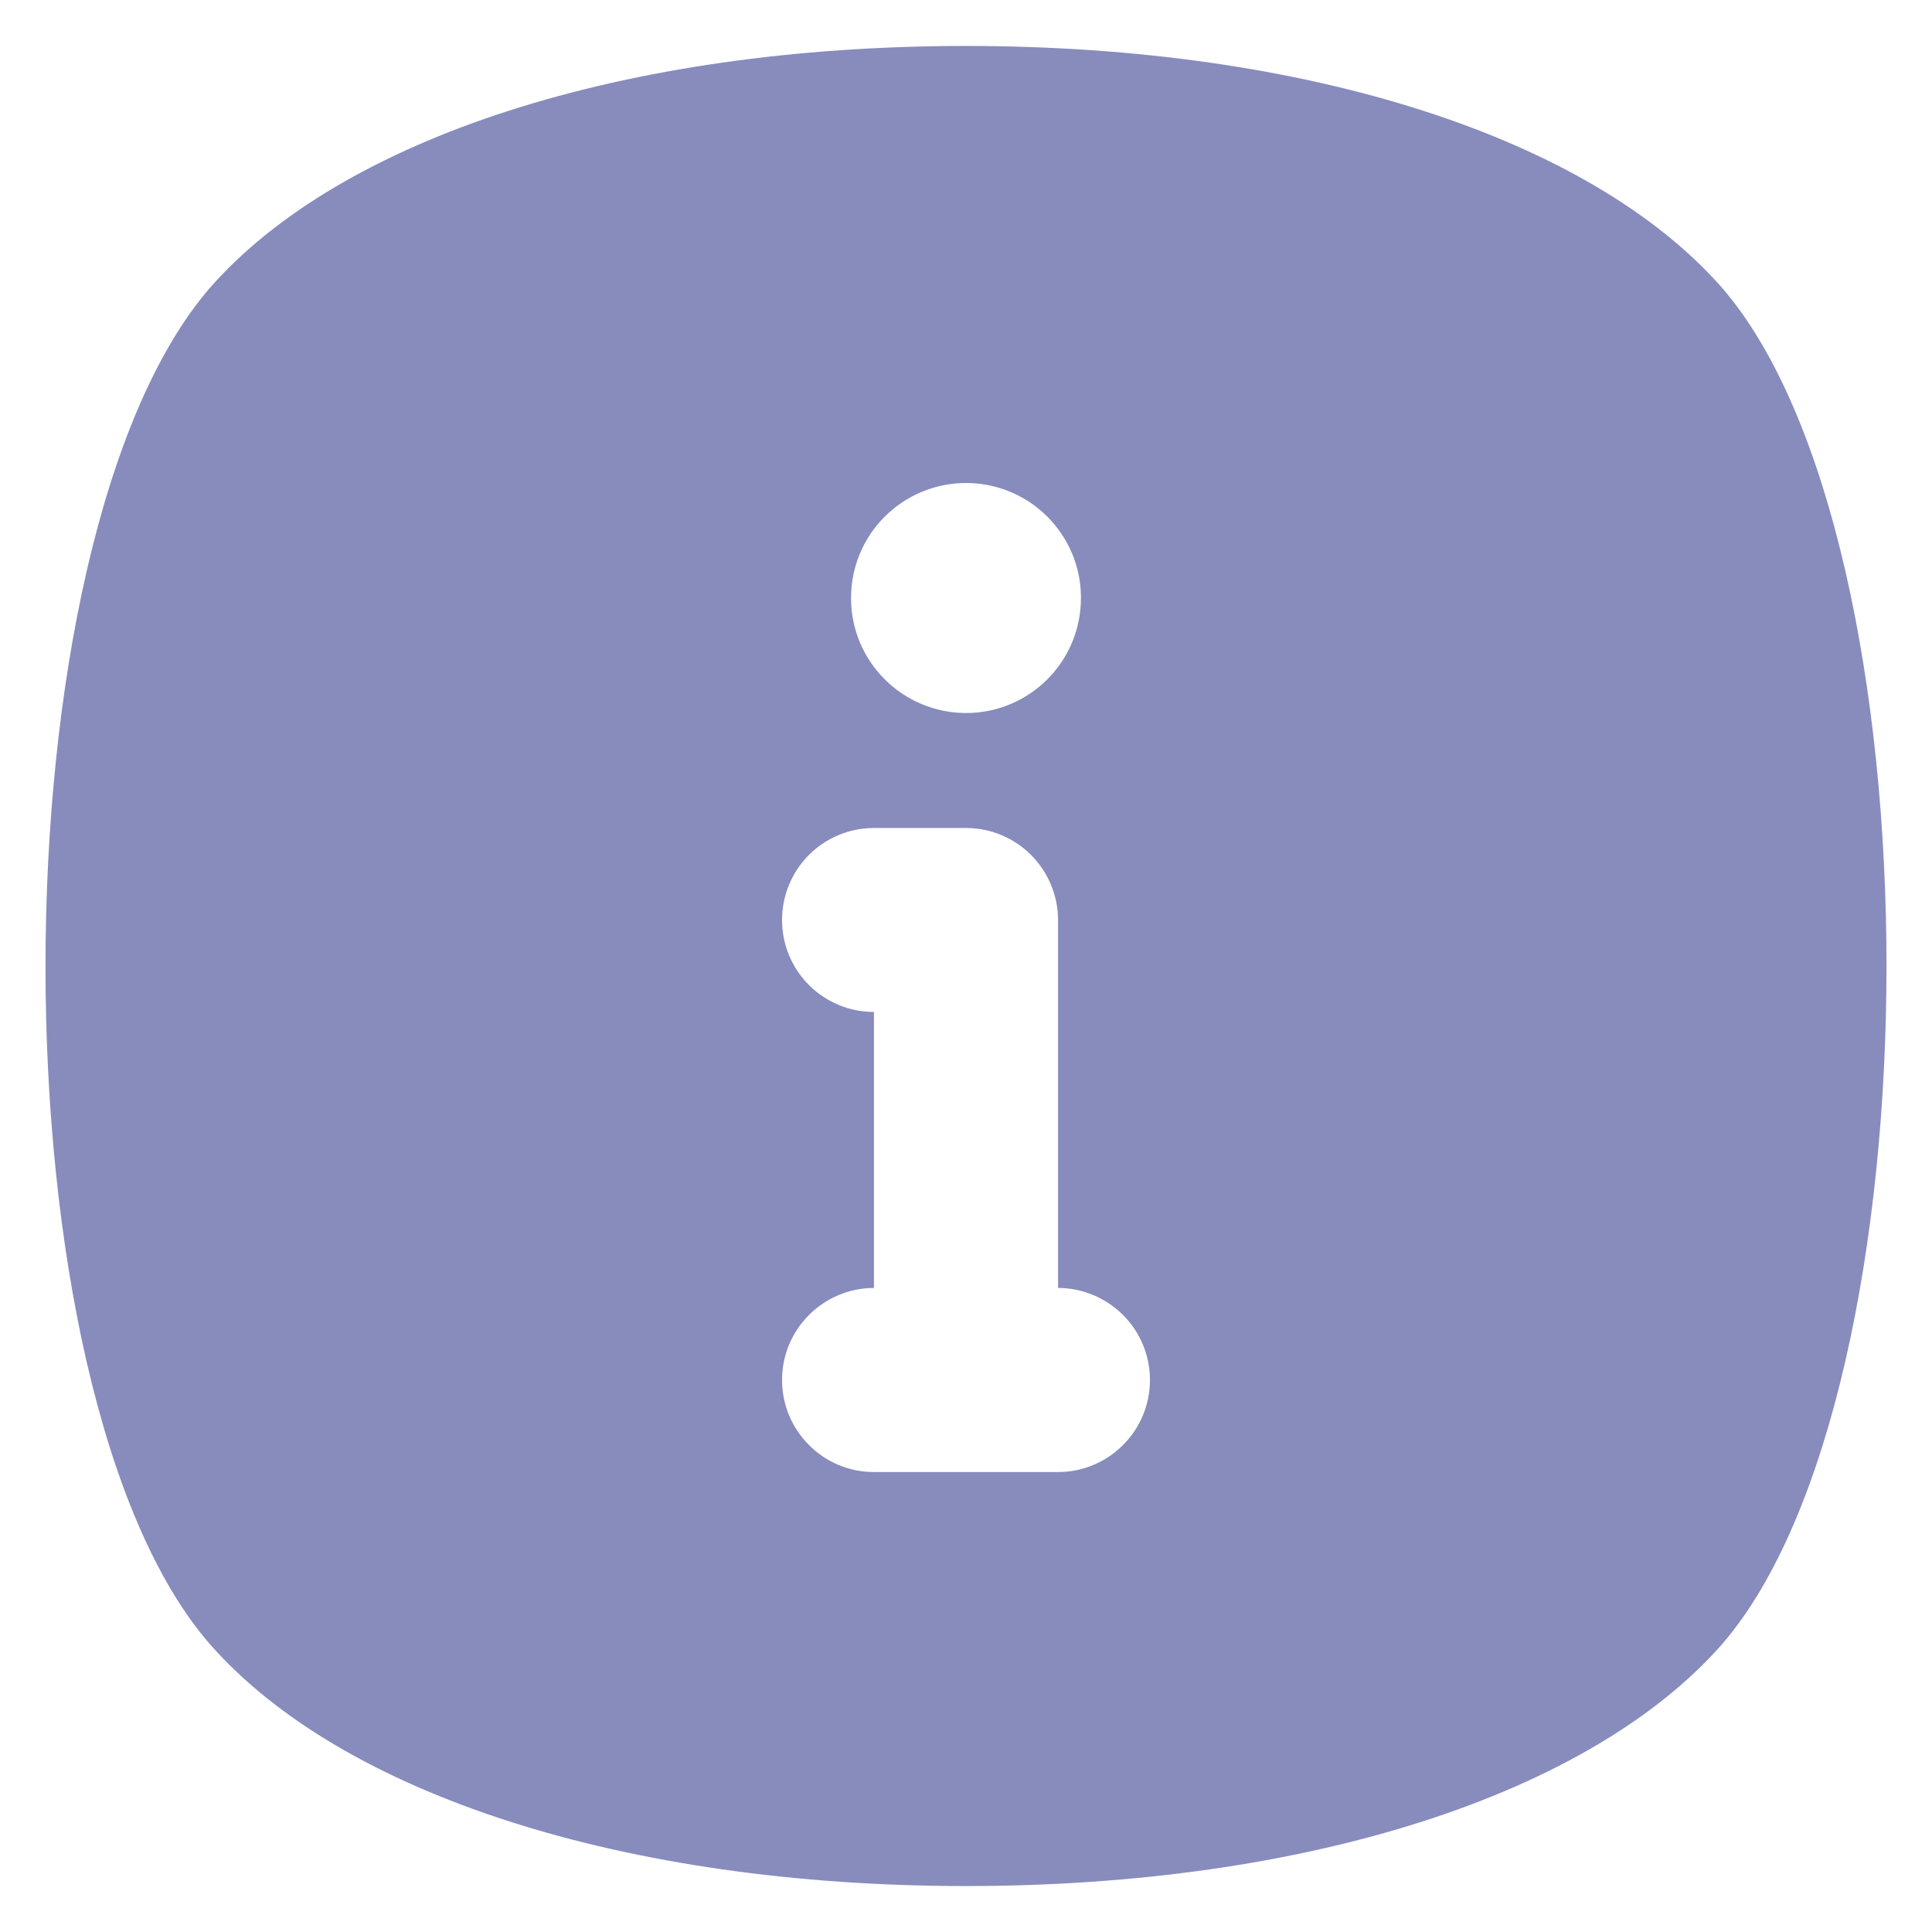 <svg width="14" height="14" viewBox="0 0 14 14" fill="none" xmlns="http://www.w3.org/2000/svg">
<path d="M12.48 2.087C11.527 1 9.48 0.333 7 0.333C4.52 0.333 2.473 1 1.52 2.087C-0.067 3.927 -0.067 10.087 1.52 11.913C2.473 13 4.52 13.667 7 13.667C9.48 13.667 11.527 13 12.48 11.913C14.067 10.073 14.067 3.927 12.48 2.087ZM7 3.5C7.165 3.5 7.326 3.549 7.463 3.64C7.6 3.732 7.707 3.862 7.77 4.014C7.833 4.167 7.849 4.334 7.817 4.496C7.785 4.658 7.706 4.806 7.589 4.923C7.473 5.039 7.324 5.119 7.163 5.151C7.001 5.183 6.833 5.166 6.681 5.103C6.529 5.04 6.399 4.933 6.307 4.796C6.215 4.659 6.167 4.498 6.167 4.333C6.167 4.112 6.254 3.9 6.411 3.744C6.567 3.588 6.779 3.5 7 3.5ZM7.667 10.667H6.333C6.156 10.667 5.987 10.597 5.862 10.471C5.737 10.346 5.667 10.177 5.667 10C5.667 9.823 5.737 9.654 5.862 9.529C5.987 9.404 6.156 9.333 6.333 9.333V7.333C6.156 7.333 5.987 7.263 5.862 7.138C5.737 7.013 5.667 6.844 5.667 6.667C5.667 6.49 5.737 6.32 5.862 6.195C5.987 6.07 6.156 6 6.333 6H7C7.177 6 7.346 6.07 7.471 6.195C7.596 6.32 7.667 6.49 7.667 6.667V9.333C7.843 9.333 8.013 9.404 8.138 9.529C8.263 9.654 8.333 9.823 8.333 10C8.333 10.177 8.263 10.346 8.138 10.471C8.013 10.597 7.843 10.667 7.667 10.667Z" fill="#878CBD"/>
</svg>
